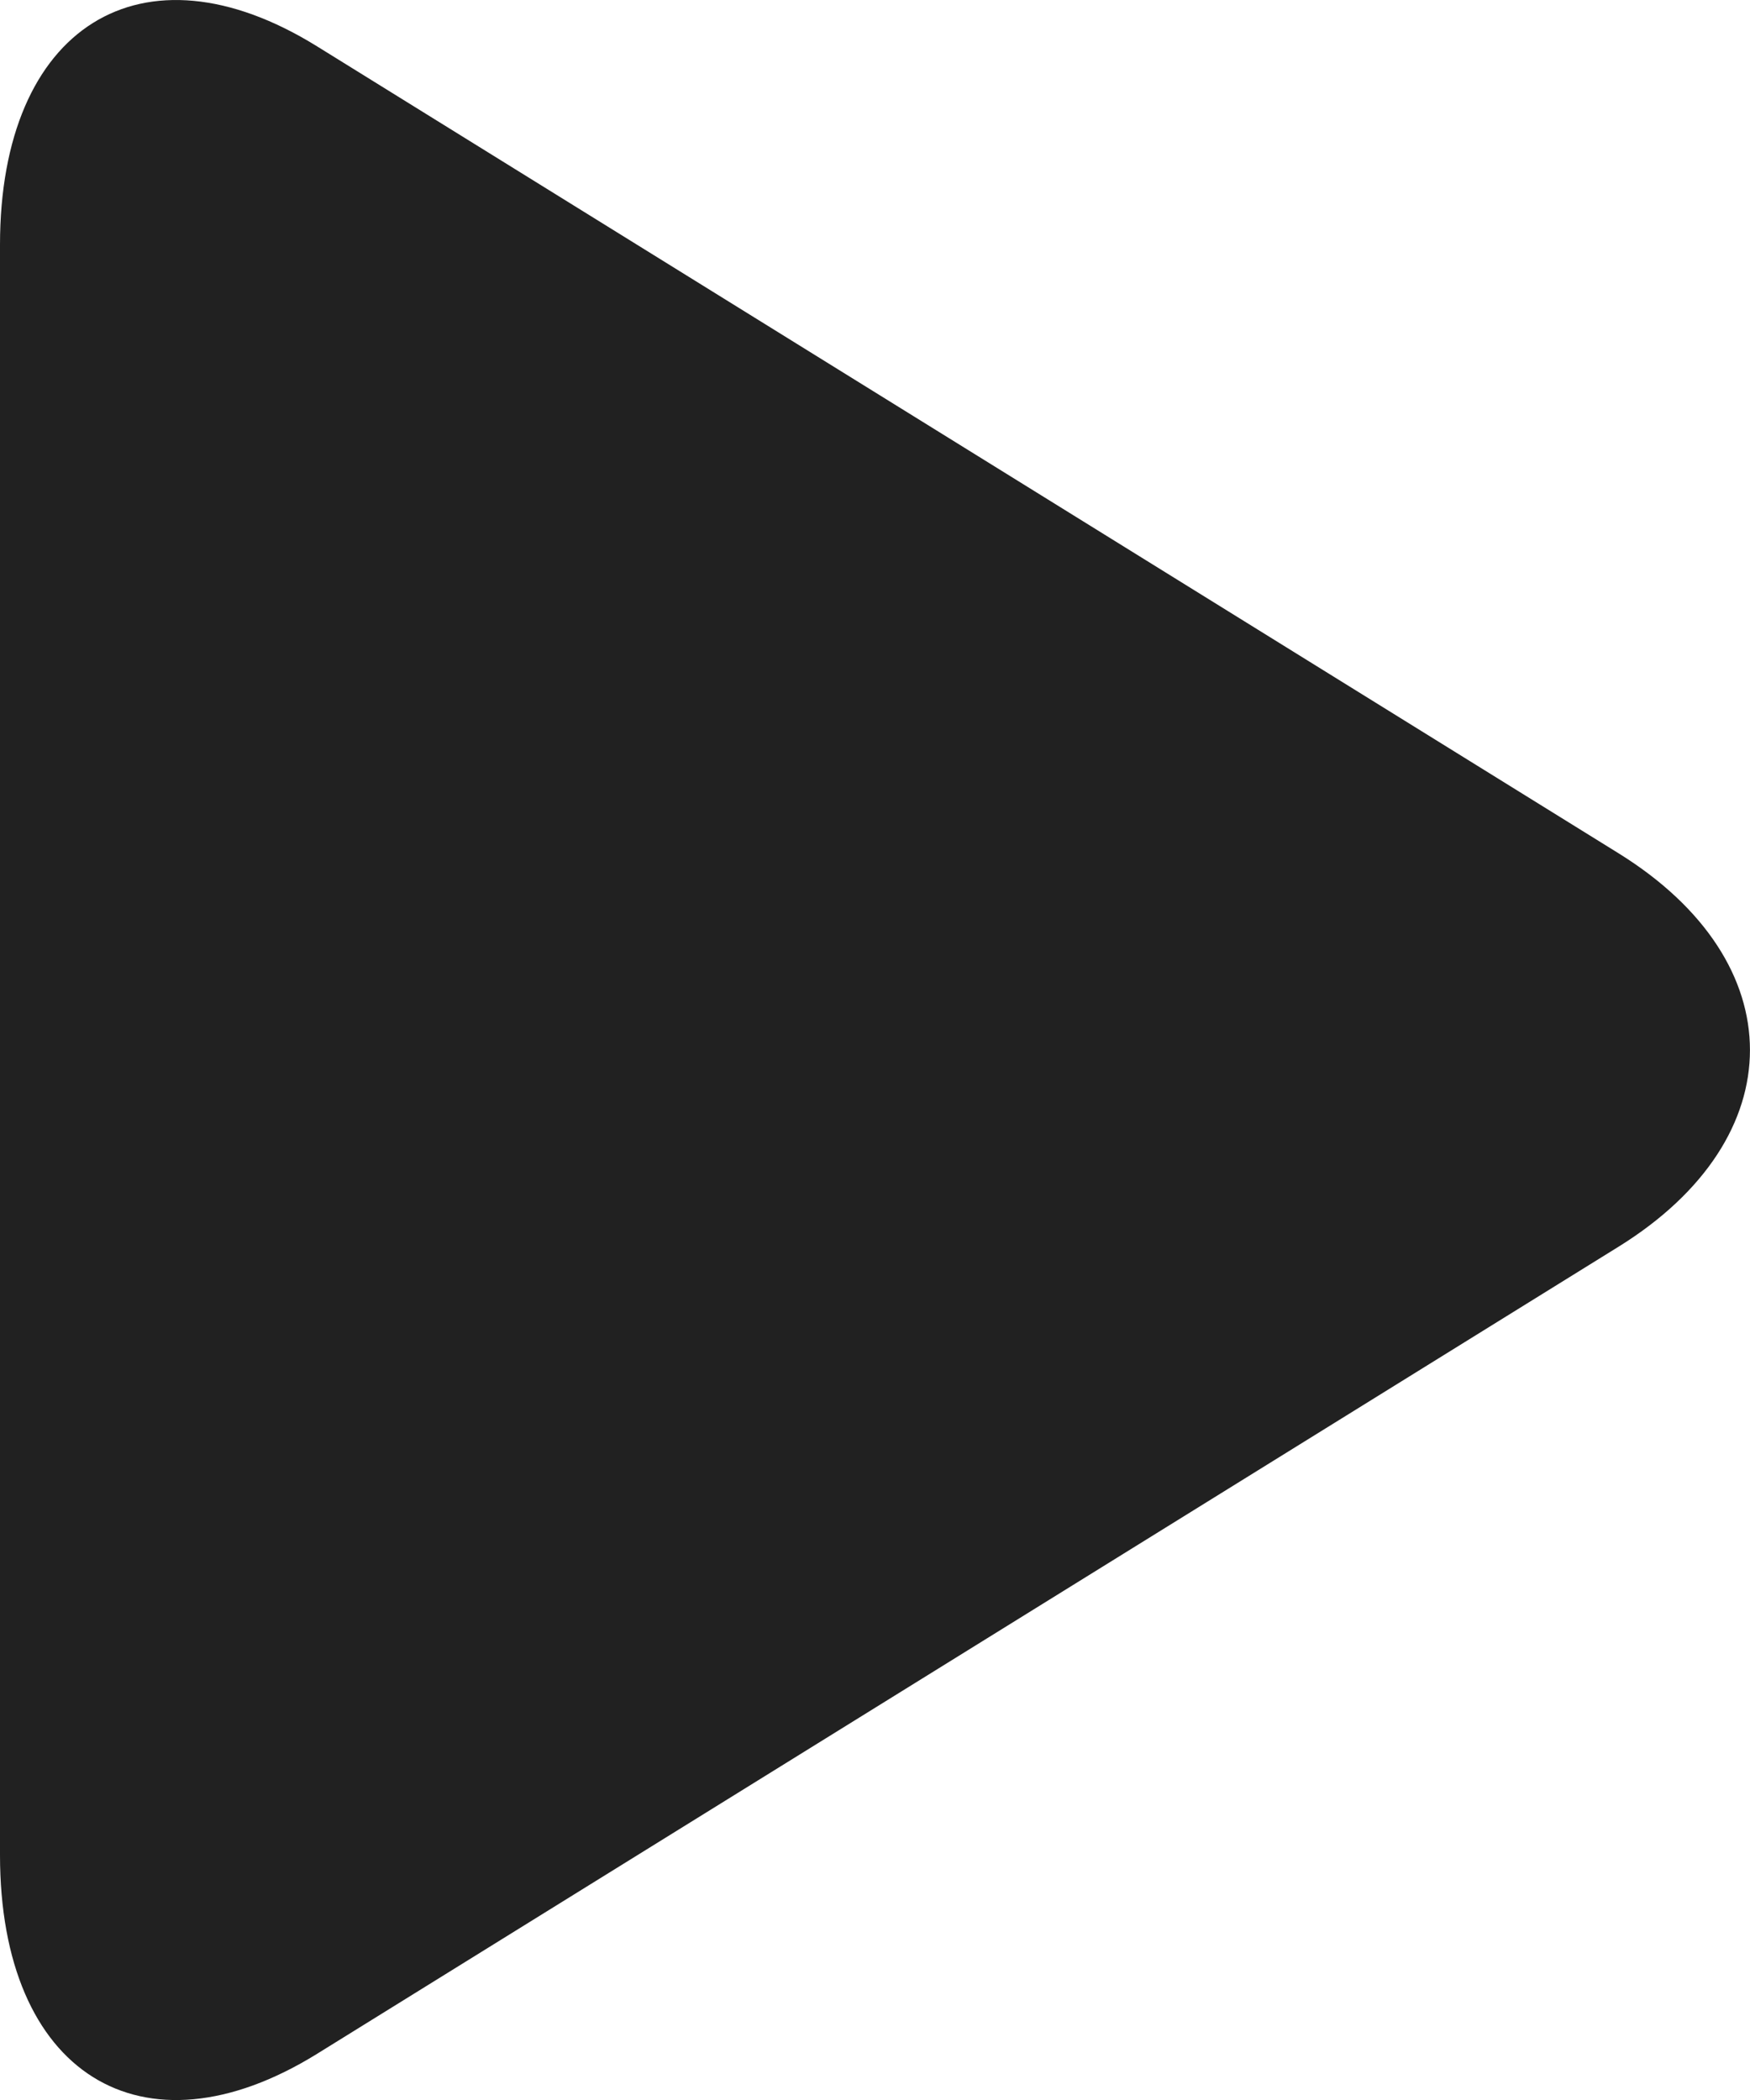 <svg width="10" height="12" viewBox="0 0 10 12" fill="none" xmlns="http://www.w3.org/2000/svg">
    <path d="M1.812 0.265C0.811 -0.356 0 0.152 0 1.399V10.6C0 11.848 0.811 12.356 1.812 11.736L9.249 7.124C10.25 6.503 10.25 5.497 9.249 4.876L1.812 0.265Z" fill="#212121"/>
</svg>
